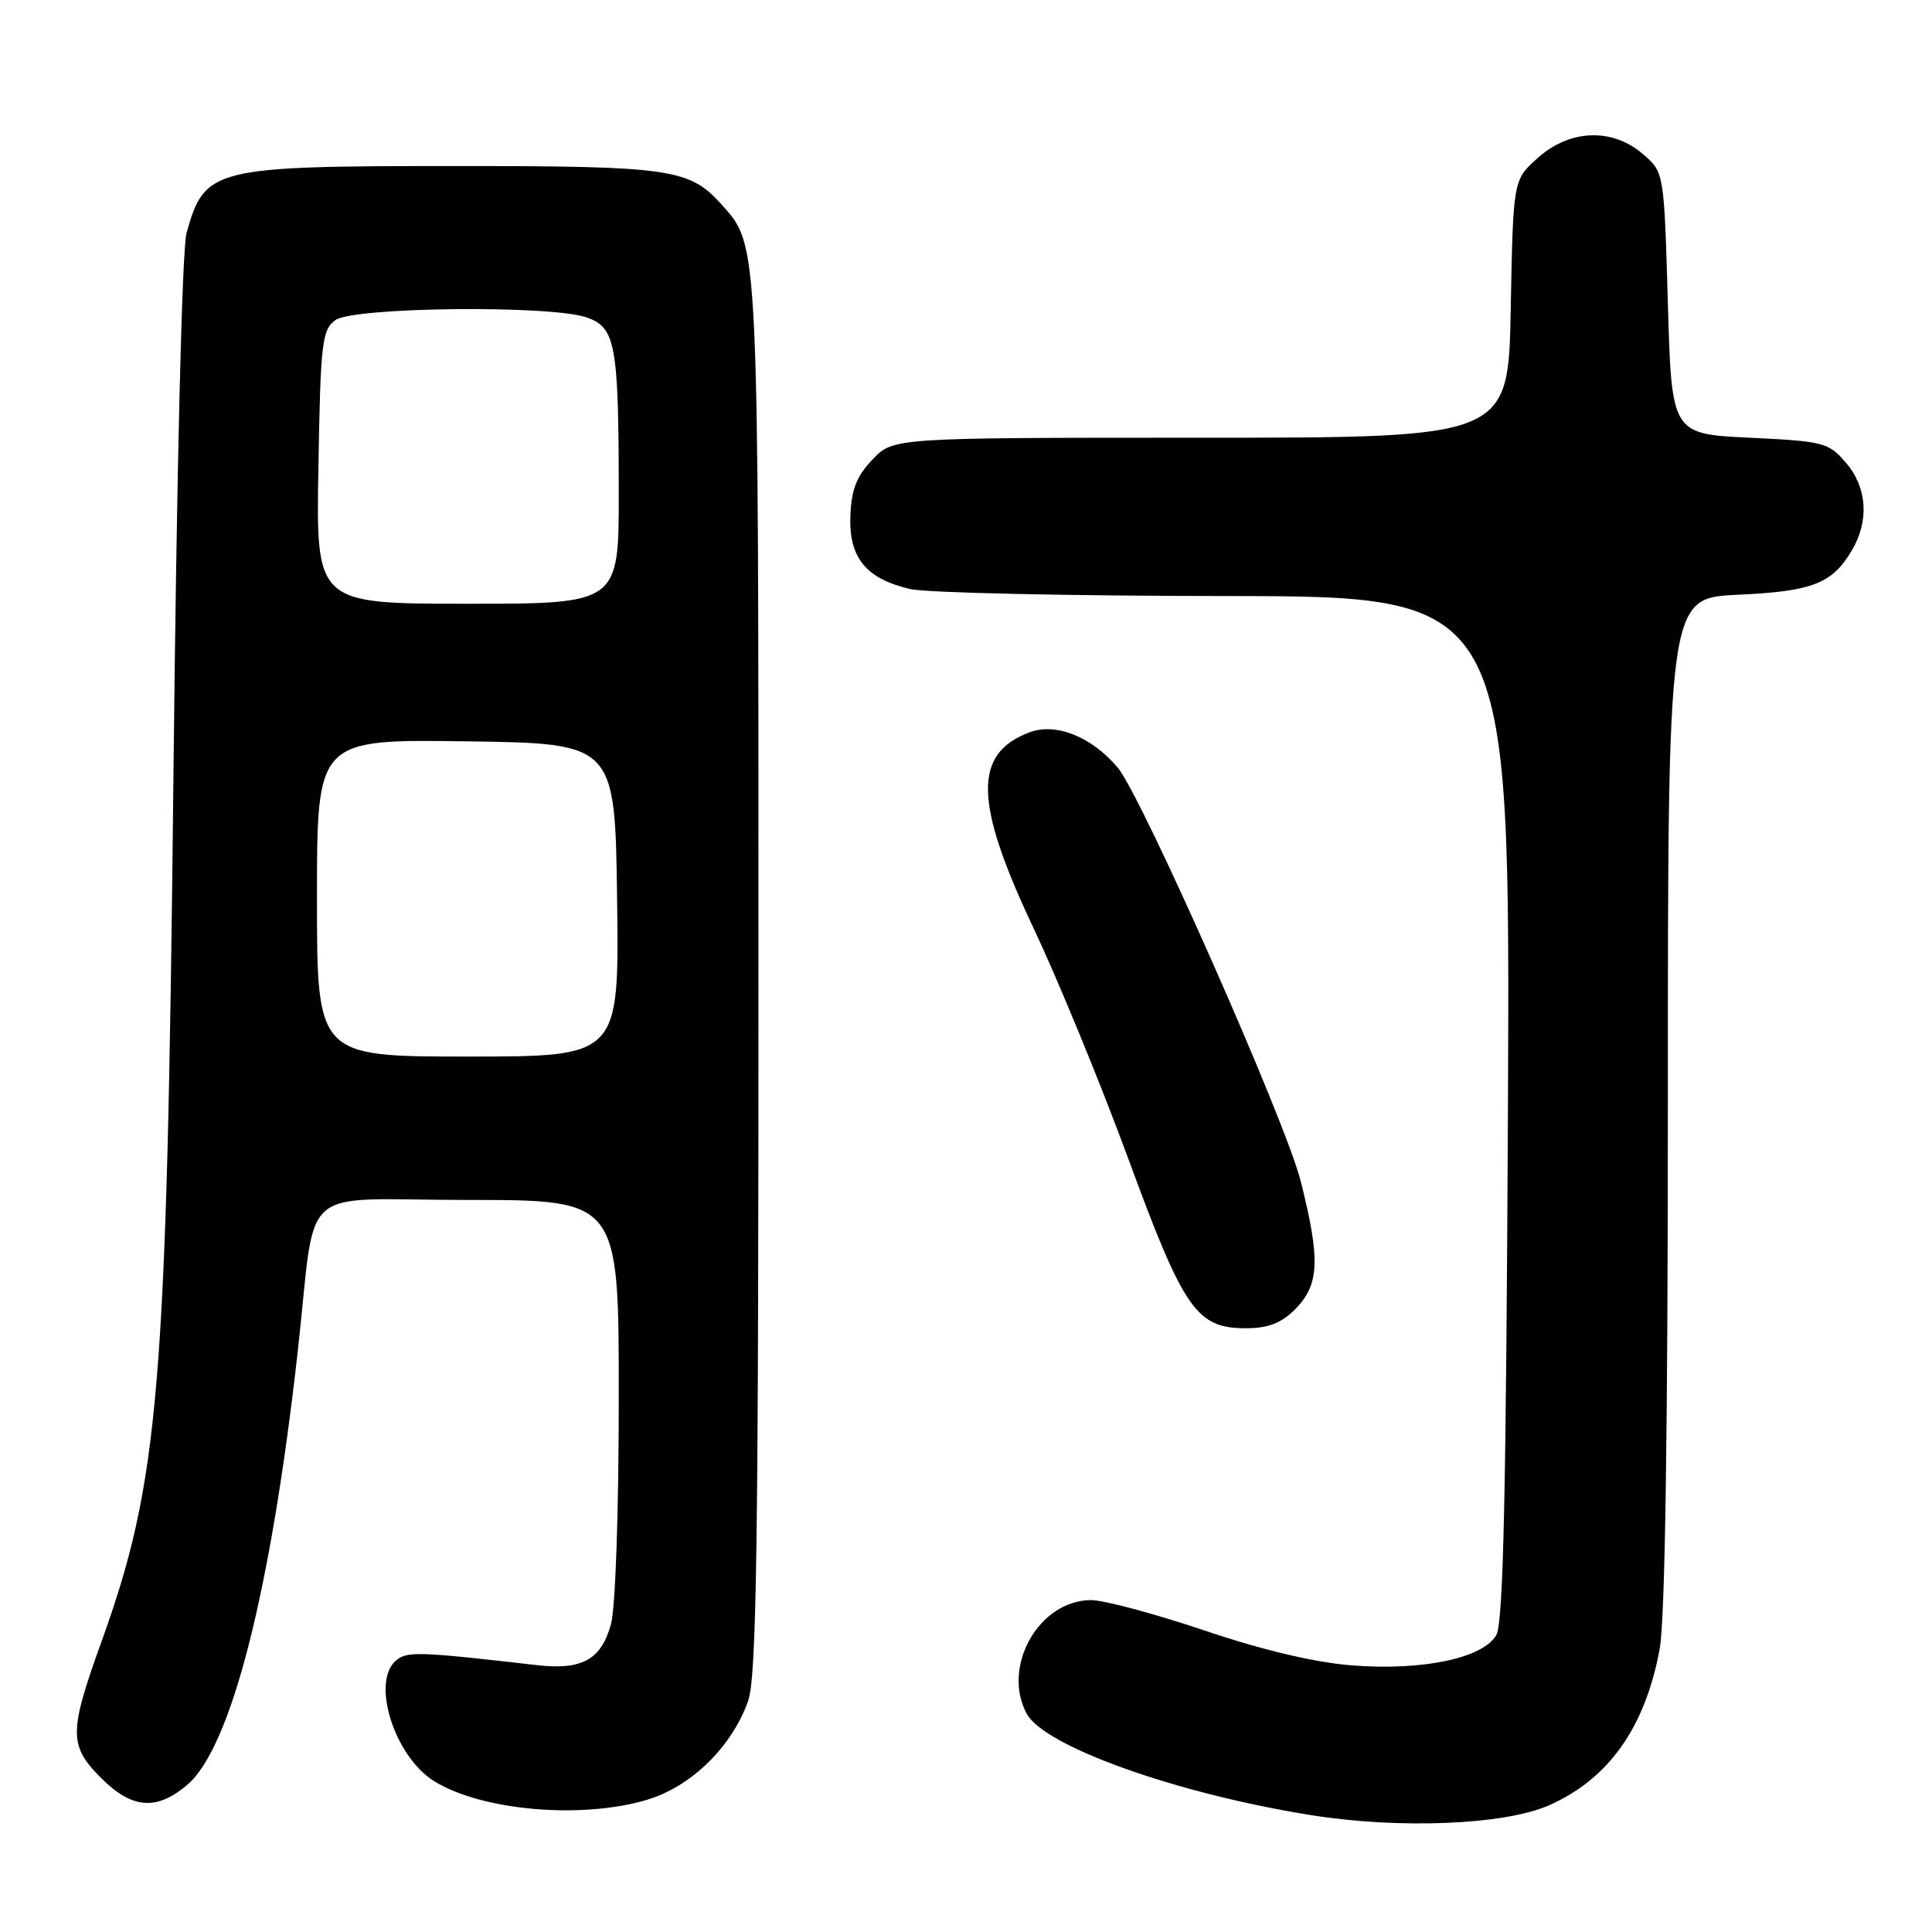 <?xml version="1.0" encoding="UTF-8" standalone="no"?>
<!DOCTYPE svg PUBLIC "-//W3C//DTD SVG 1.1//EN" "http://www.w3.org/Graphics/SVG/1.1/DTD/svg11.dtd" >
<svg xmlns="http://www.w3.org/2000/svg" xmlns:xlink="http://www.w3.org/1999/xlink" version="1.1" viewBox="0 0 256 256">
 <g >
 <path fill="currentColor"
d=" M 205.26 239.21 C 213.16 235.72 217.99 228.89 219.91 218.53 C 220.63 214.65 221.00 189.84 221.00 145.94 C 221.00 79.24 221.00 79.24 230.25 78.81 C 240.17 78.36 242.77 77.34 245.38 72.93 C 247.71 69.00 247.41 64.58 244.59 61.31 C 242.31 58.64 241.65 58.47 231.84 58.00 C 221.50 57.50 221.50 57.50 221.00 40.16 C 220.50 22.82 220.50 22.82 217.69 20.41 C 213.63 16.92 208.02 17.12 203.77 20.92 C 200.50 23.83 200.50 23.83 200.18 40.92 C 199.87 58.00 199.87 58.00 159.12 58.00 C 118.37 58.00 118.37 58.00 115.62 60.88 C 113.51 63.08 112.81 64.85 112.68 68.35 C 112.46 73.89 114.75 76.69 120.60 78.05 C 122.74 78.55 141.51 78.96 162.31 78.98 C 200.11 79.00 200.11 79.00 199.81 146.75 C 199.57 198.03 199.20 215.02 198.27 216.65 C 196.51 219.73 188.47 221.41 179.10 220.67 C 174.19 220.28 167.26 218.64 159.55 216.03 C 152.97 213.82 146.22 212.01 144.55 212.02 C 137.65 212.07 132.70 220.83 136.04 227.07 C 138.35 231.38 155.72 237.61 173.50 240.48 C 185.28 242.39 199.34 241.83 205.26 239.21 Z  M 85.71 238.49 C 91.57 236.75 96.98 231.47 99.13 225.38 C 100.25 222.20 100.50 204.87 100.50 129.50 C 100.50 31.23 100.57 32.65 95.63 27.12 C 91.37 22.36 88.92 22.00 60.50 22.00 C 28.12 22.00 27.13 22.25 24.72 30.87 C 24.12 33.03 23.41 62.16 22.98 103.00 C 22.11 184.44 21.12 196.26 13.35 217.80 C 9.13 229.52 9.13 231.33 13.40 235.60 C 17.48 239.68 20.72 239.95 24.77 236.54 C 30.61 231.63 35.88 210.99 39.46 179.00 C 42.01 156.32 38.97 159.00 62.05 159.00 C 82.00 159.00 82.00 159.00 81.99 185.25 C 81.99 200.31 81.55 213.09 80.95 215.24 C 79.65 219.92 77.09 221.33 71.15 220.64 C 55.52 218.84 53.96 218.79 52.50 220.00 C 49.12 222.81 52.25 232.75 57.54 236.02 C 63.84 239.92 77.01 241.08 85.71 238.49 Z  M 171.55 173.55 C 174.84 170.25 174.99 167.01 172.35 156.50 C 170.34 148.55 151.30 105.51 148.10 101.71 C 144.65 97.61 139.89 95.71 136.38 97.05 C 128.93 99.88 129.07 106.33 136.94 122.96 C 140.20 129.86 145.85 143.60 149.49 153.50 C 156.88 173.61 158.54 176.00 165.10 176.00 C 168.00 176.00 169.76 175.33 171.55 173.55 Z  M 42.00 118.98 C 42.00 97.96 42.00 97.96 61.75 98.23 C 81.50 98.50 81.50 98.50 81.77 119.25 C 82.04 140.00 82.04 140.00 62.02 140.00 C 42.00 140.00 42.00 140.00 42.00 118.98 Z  M 42.19 61.92 C 42.47 45.37 42.67 43.71 44.44 42.42 C 46.81 40.68 72.98 40.40 77.73 42.06 C 81.57 43.39 81.97 45.61 81.99 65.25 C 82.00 80.00 82.00 80.00 61.94 80.00 C 41.87 80.00 41.87 80.00 42.19 61.92 Z "/>
</g>
</svg>